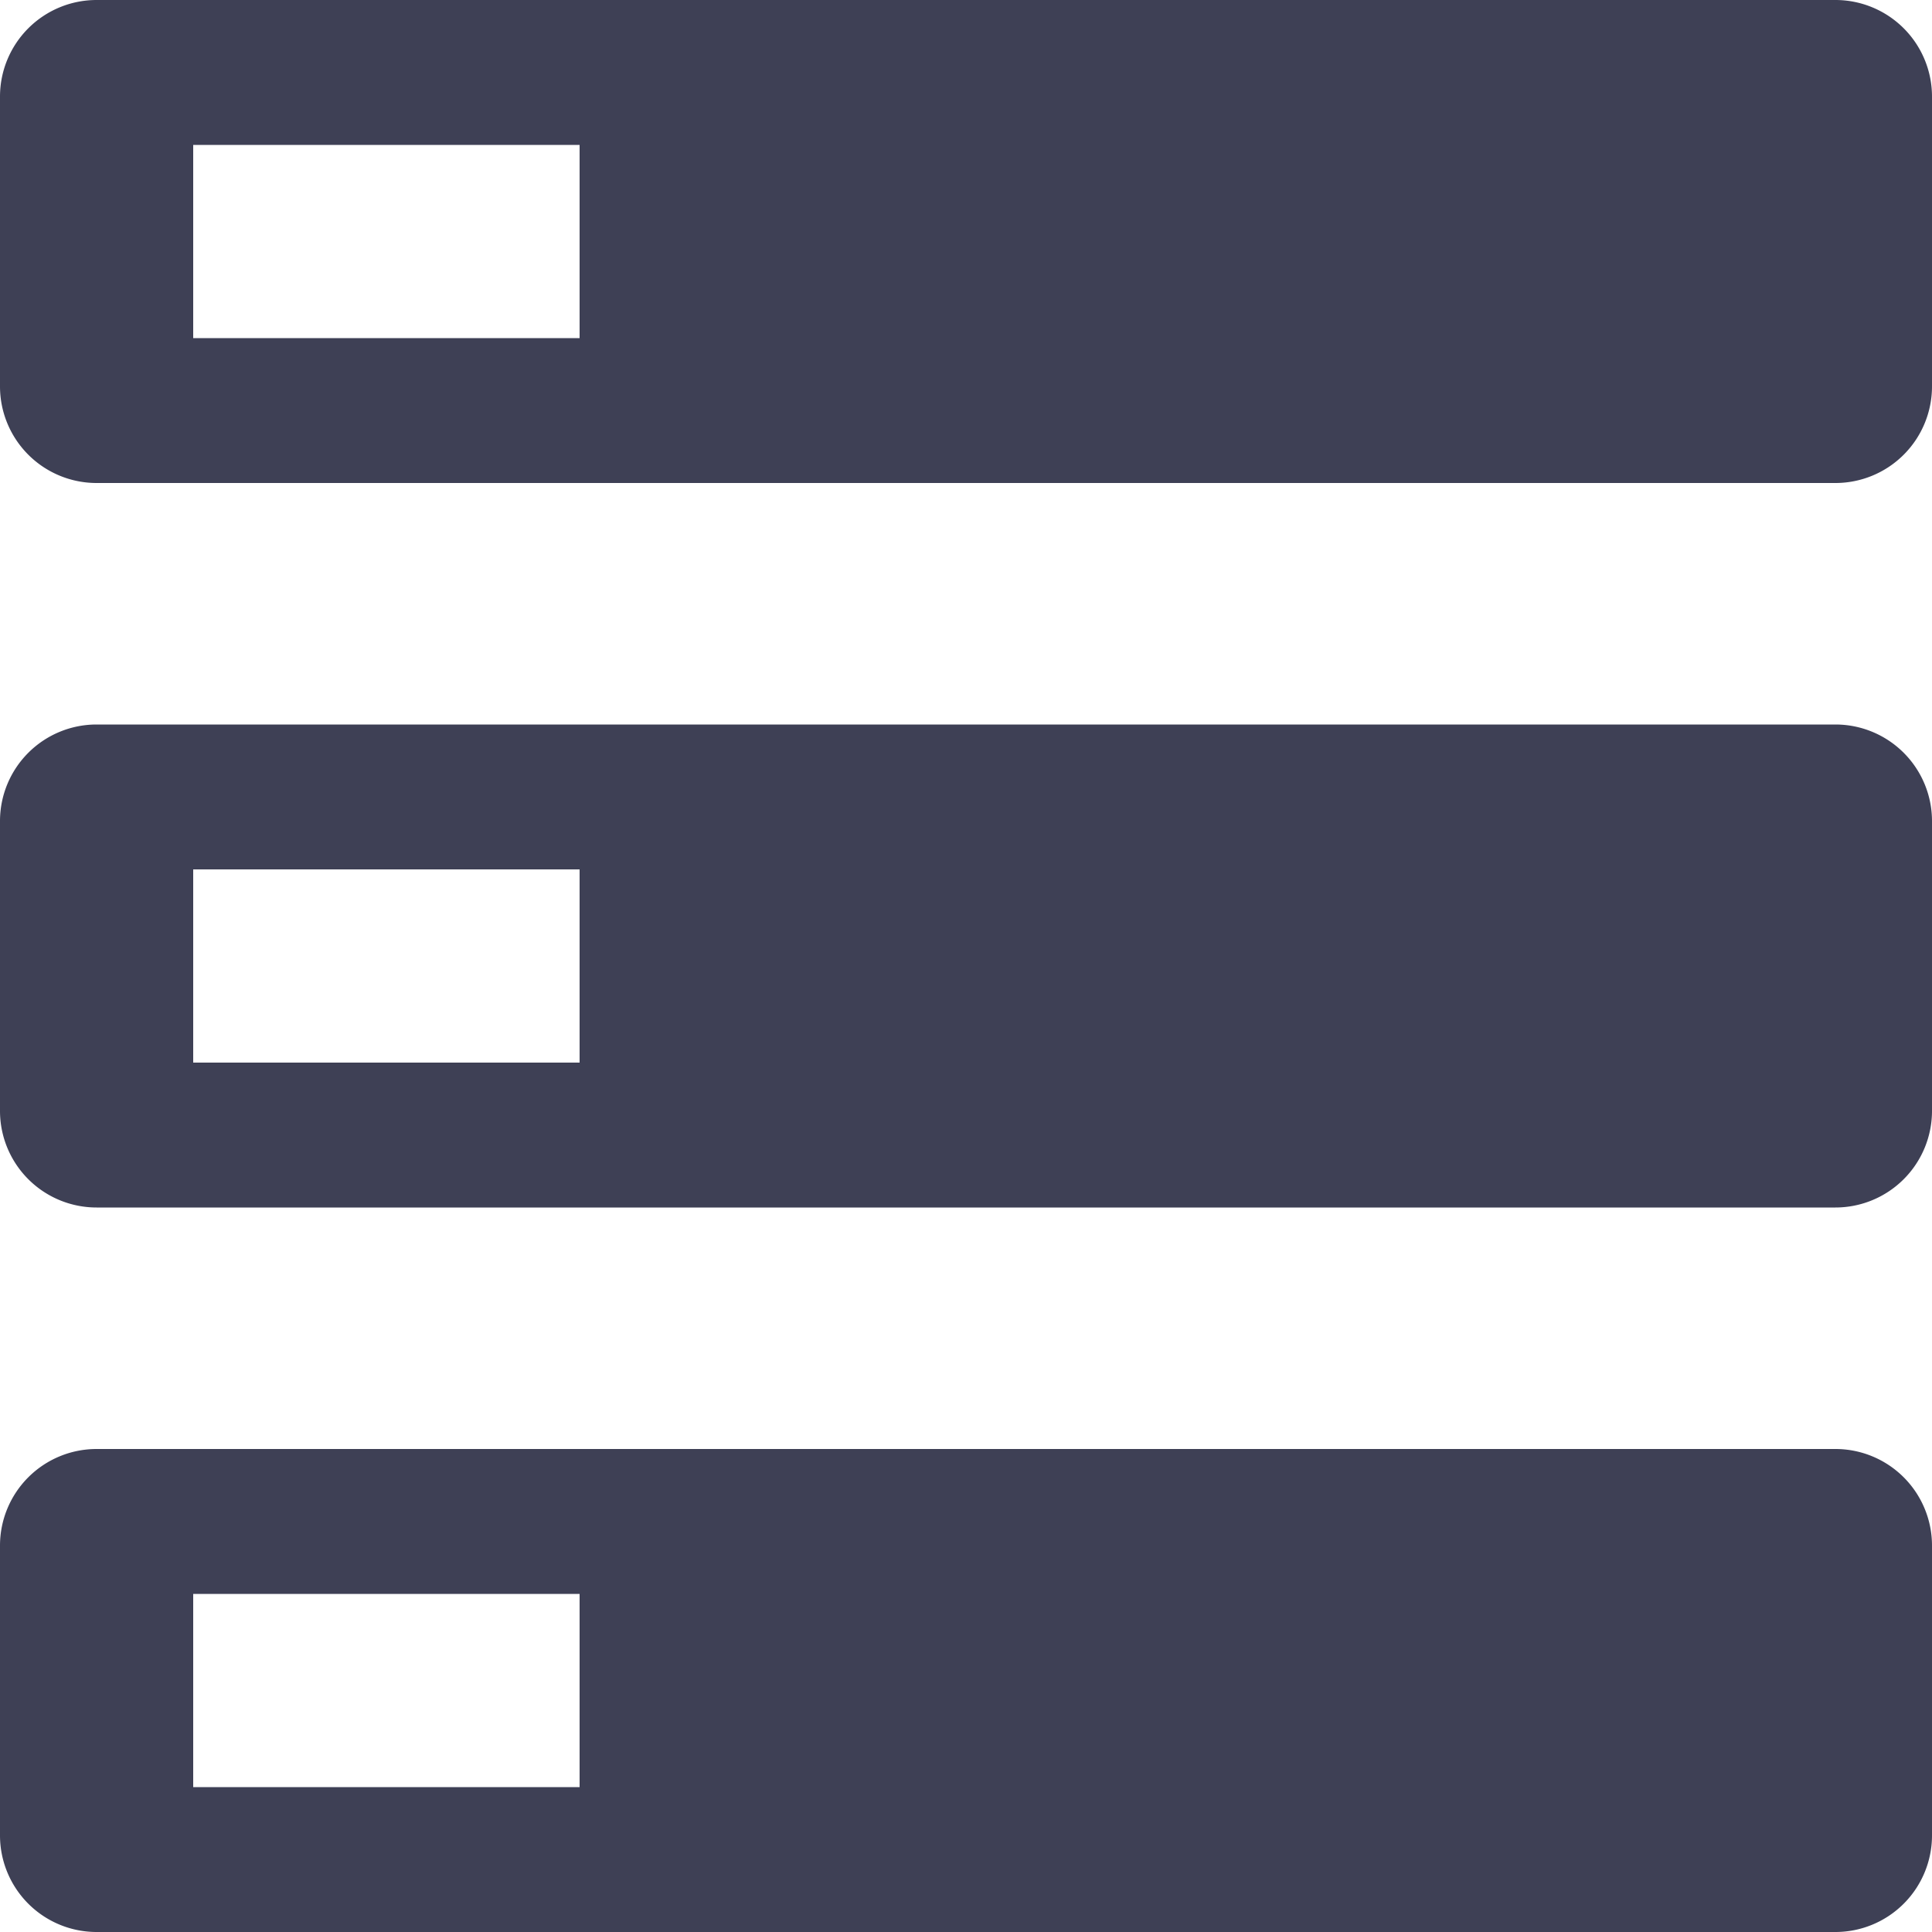 <?xml version="1.0" standalone="no"?><!DOCTYPE svg PUBLIC "-//W3C//DTD SVG 1.1//EN" "http://www.w3.org/Graphics/SVG/1.1/DTD/svg11.dtd"><svg class="icon" width="200px" height="200.00px" viewBox="0 0 1024 1024" version="1.1" xmlns="http://www.w3.org/2000/svg"><path d="M972.8 0H51.2a51.2 51.2 0 0 0-51.2 51.2v153.6a51.2 51.2 0 0 0 51.2 51.2h921.6a51.2 51.2 0 0 0 51.2-51.2V51.2a51.2 51.2 0 0 0-51.2-51.2zM307.2 179.2H102.4v-102.4h204.8zM972.8 384H51.2a51.2 51.2 0 0 0-51.2 51.2v153.6a51.2 51.2 0 0 0 51.2 51.2h921.6a51.2 51.2 0 0 0 51.2-51.2v-153.6a51.2 51.2 0 0 0-51.2-51.2zM307.2 563.2H102.4V460.8h204.8zM972.8 768H51.2a51.2 51.2 0 0 0-51.2 51.2v153.6a51.2 51.2 0 0 0 51.2 51.2h921.6a51.2 51.2 0 0 0 51.2-51.2v-153.6a51.2 51.2 0 0 0-51.2-51.2zM307.2 947.2H102.4v-102.4h204.8z" fill="#3E4055" /></svg>
